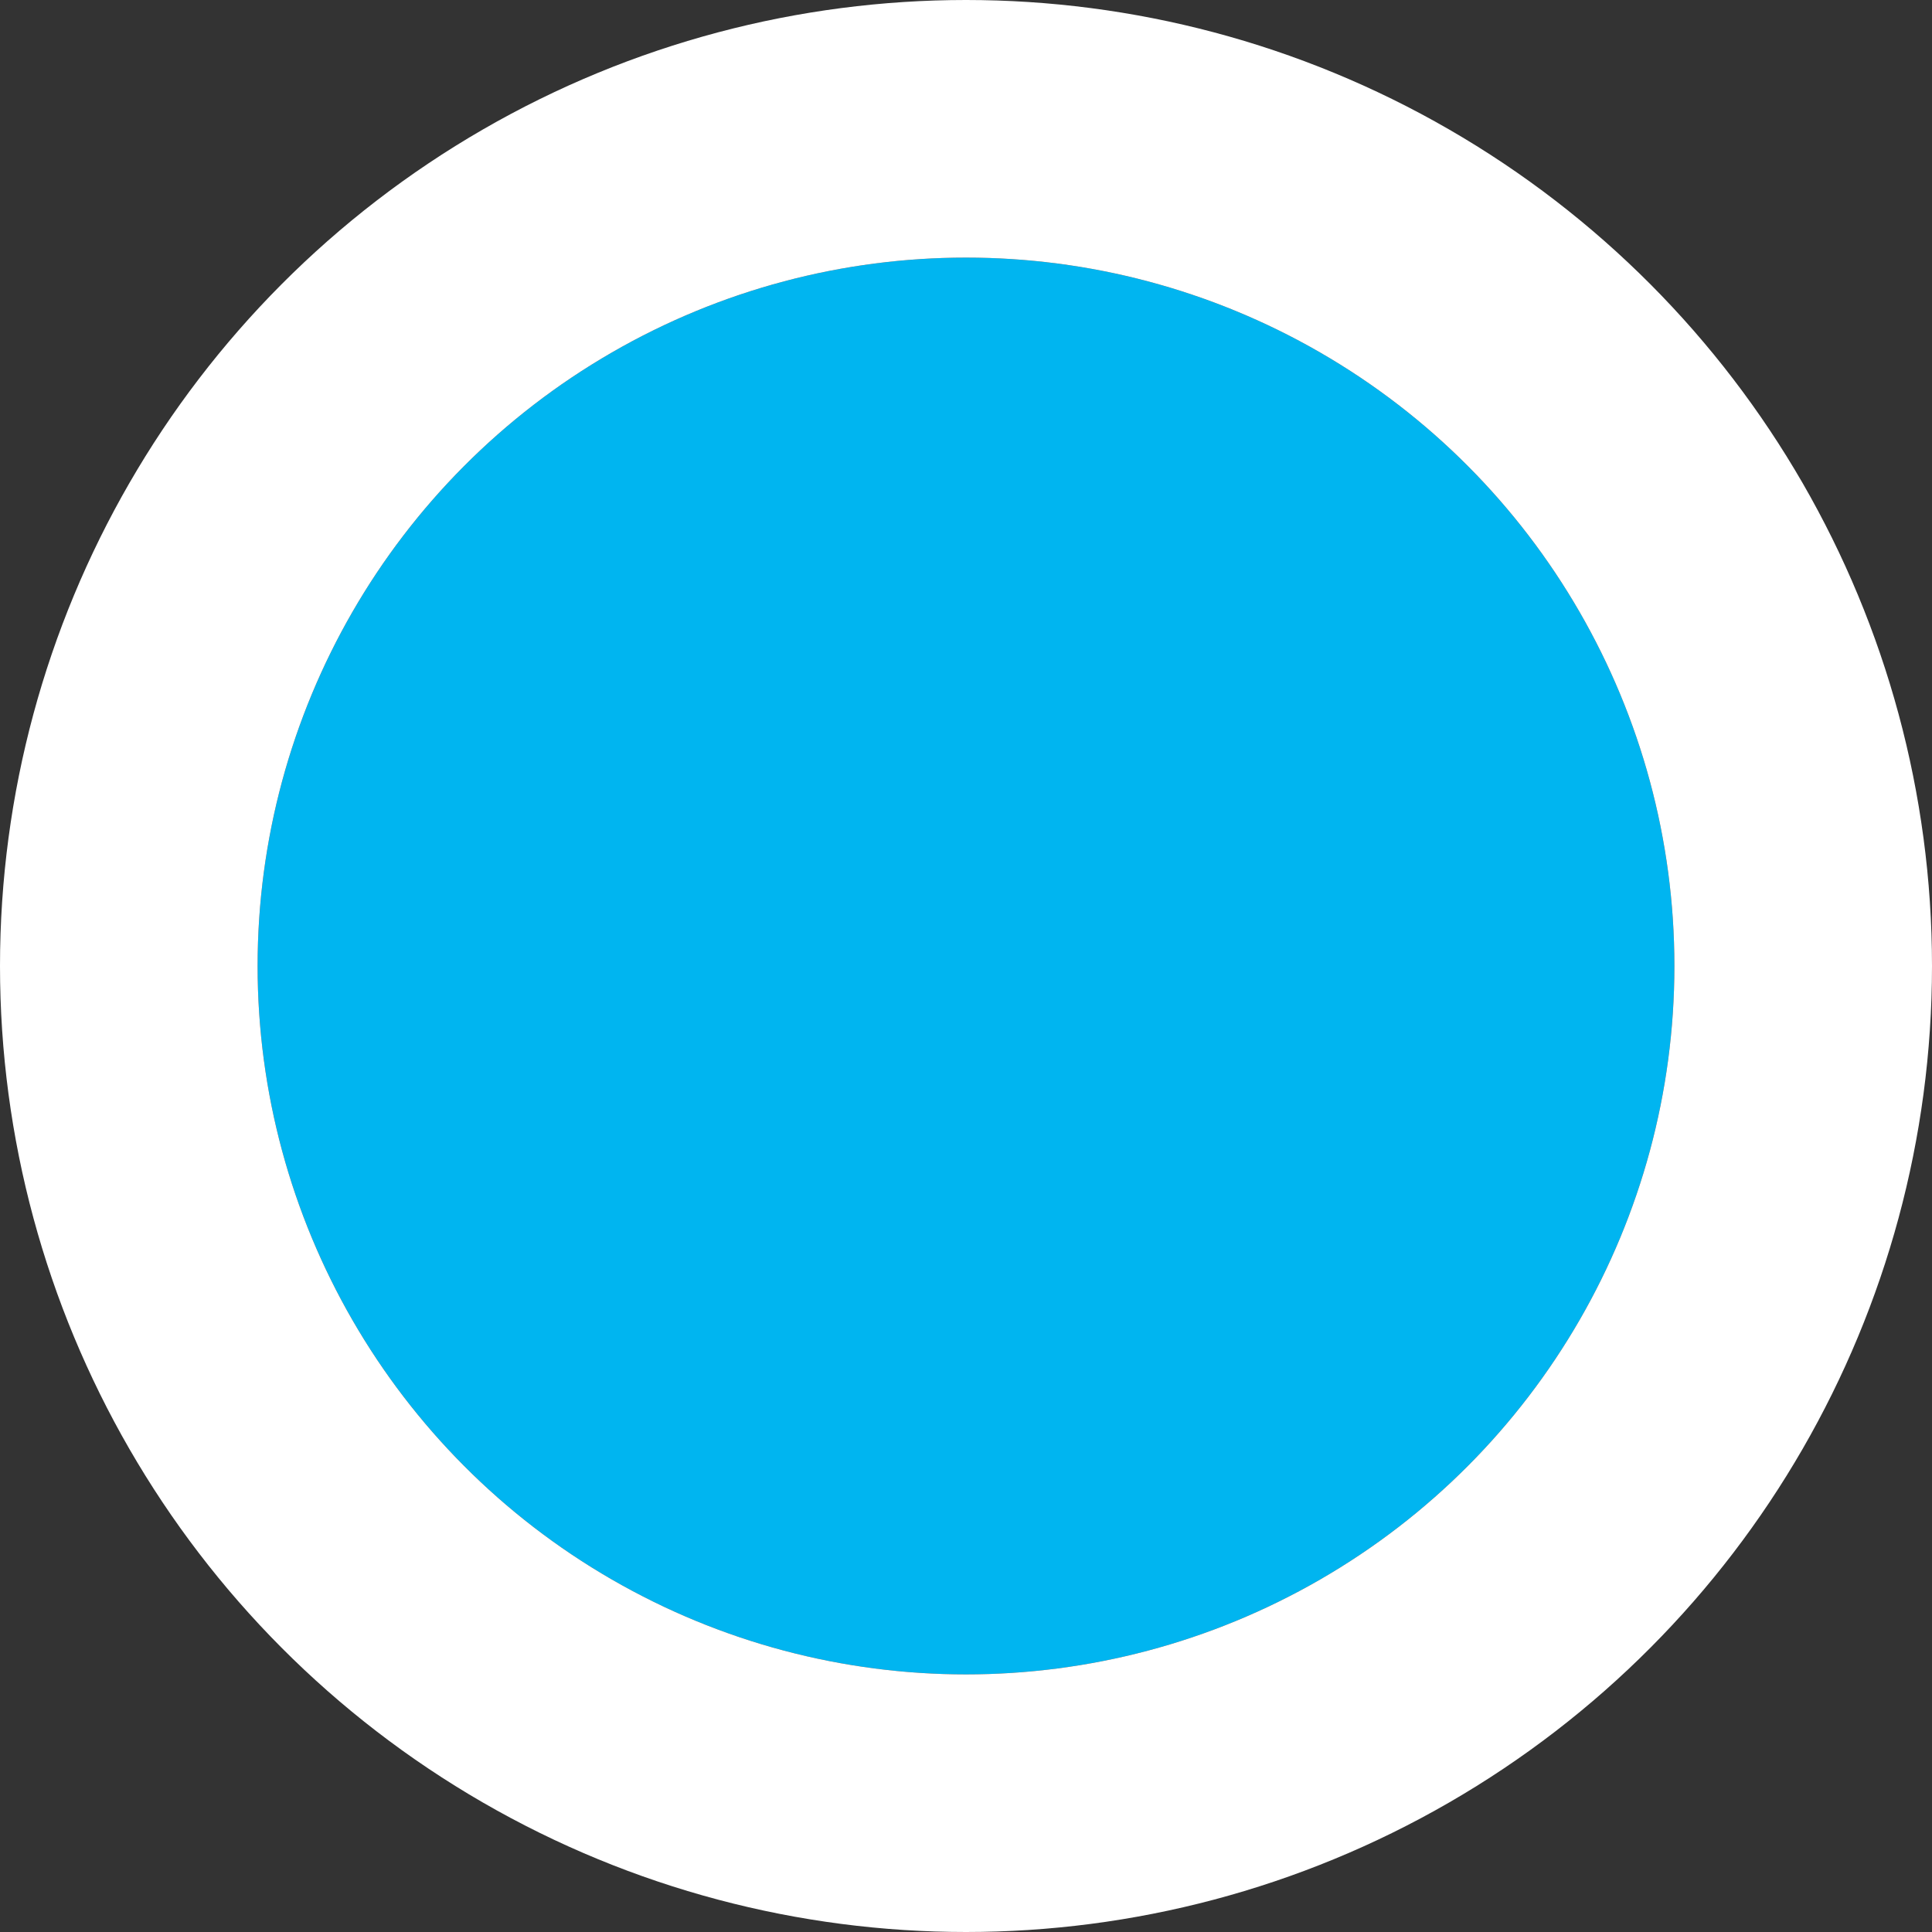 <svg xmlns="http://www.w3.org/2000/svg" width="15" height="15" viewBox="0 0 15 15">
  <rect x="0" y="0" width="15" height="15" fill="#333333" stroke="none"/>
  <g id="Ellipse_910" data-name="Ellipse 910" transform="translate(2 2)" fill="#00b5f0" stroke="#fff" stroke-width="2">
    <circle cx="5.5" cy="5.5" r="5.5" stroke="none"/>
    <circle cx="5.5" cy="5.5" r="6.5" fill="none"/>
  </g>
</svg>
